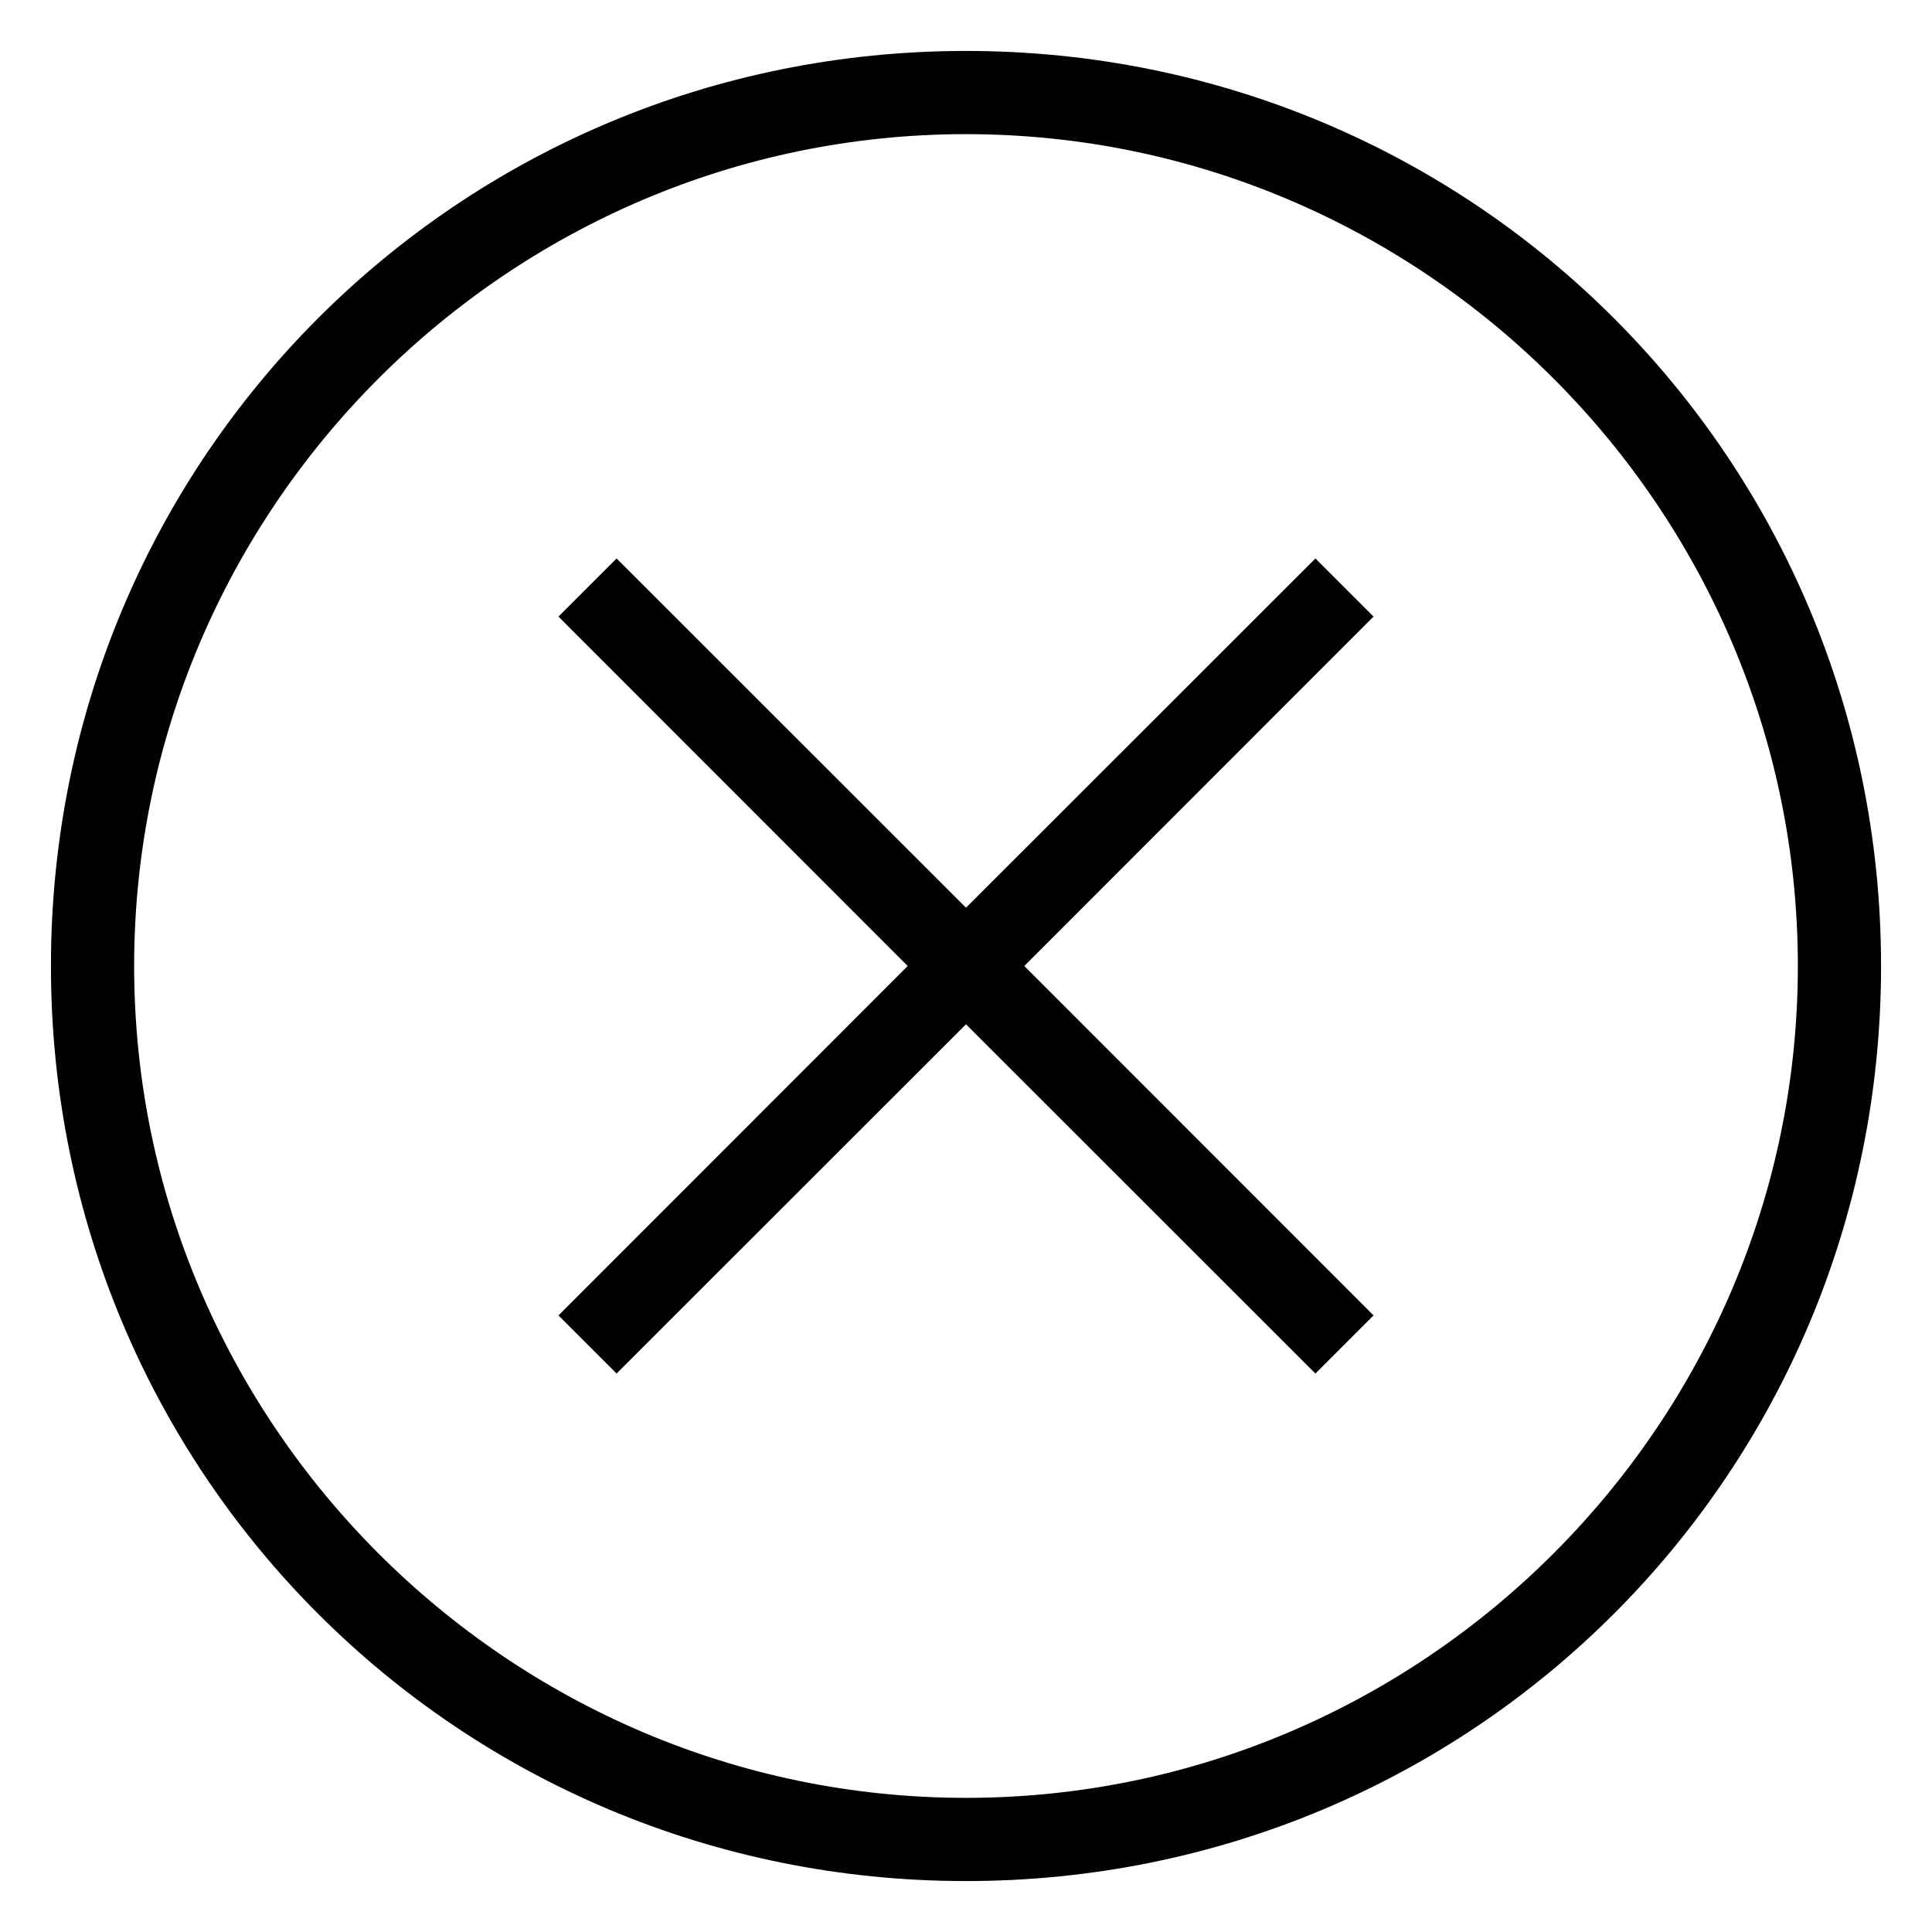 <?xml version="1.0" encoding="utf-8"?>
<!-- Generator: Adobe Illustrator 18.1.1, SVG Export Plug-In . SVG Version: 6.00 Build 0)  -->
<svg version="1.1" id="Layer_1" xmlns="http://www.w3.org/2000/svg" xmlns:xlink="http://www.w3.org/1999/xlink" x="0px" y="0px"
	 width="1024px" height="1024px" viewBox="0 0 1024 1024" enable-background="new 0 0 1024 1024" xml:space="preserve">
<g>
	<g>
		<polygon fill="#010101" points="697.2,296 512,481.1 326.8,296 296,326.8 481.1,512 296,697.2 326.8,728 512,542.9 697.2,728 
			728,697.2 542.9,512 728,326.8 		"/>
		<path fill="#010101" d="M512,27C243,27,27,243,27,512s216,485,485,485s485-216,485-485S781,27,512,27z M512,952.9
			C269.5,952.9,71.1,754.5,71.1,512S269.5,71.1,512,71.1S952.9,269.5,952.9,512S754.5,952.9,512,952.9z"/>
	</g>
</g>
<g id="_x3C_Layer_x3E_">
</g>
</svg>
